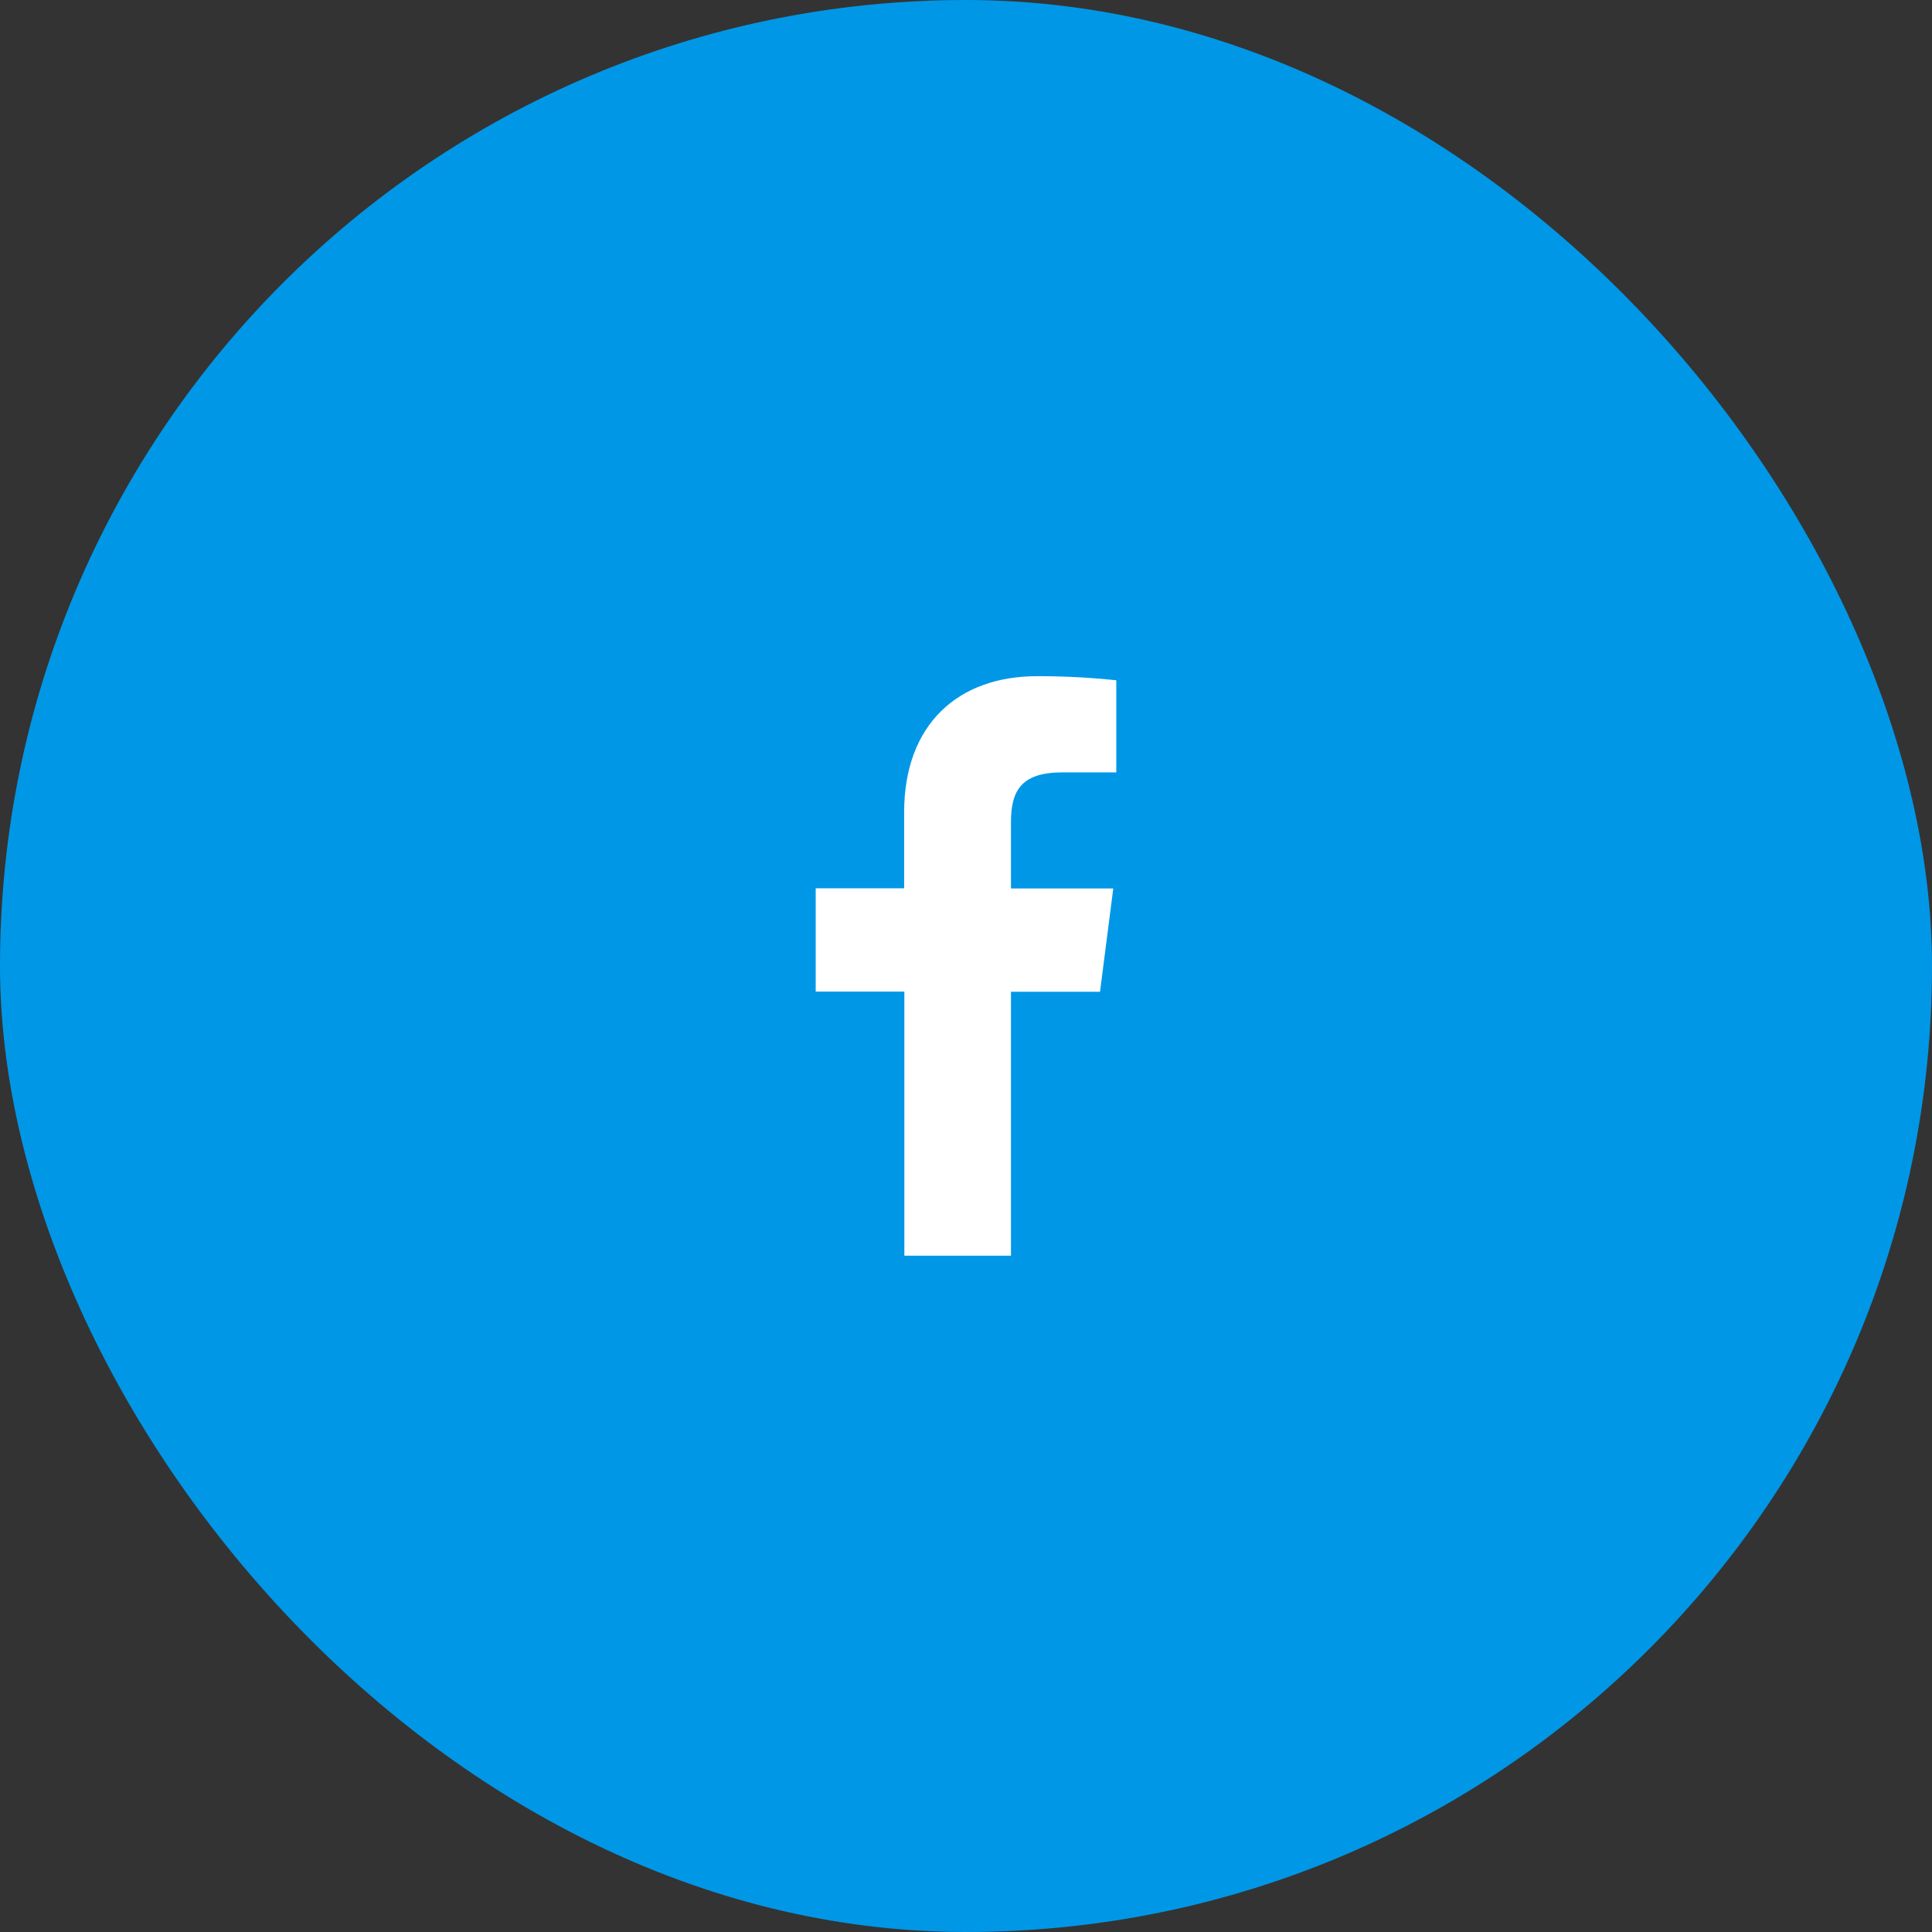 <svg width="44" height="44" viewBox="0 0 44 44" fill="none" xmlns="http://www.w3.org/2000/svg">
<rect x="0" y="0" width="44" height="44" fill="#333333" stroke="none"/>
<rect width="44" height="44" rx="22" fill="#0097E7"/>
<path d="M23.024 28.598V22.587H25.052L25.354 20.234H23.024V18.735C23.024 18.056 23.214 17.591 24.188 17.591H25.423V15.493C24.822 15.429 24.218 15.398 23.614 15.4C21.822 15.4 20.591 16.494 20.591 18.503V20.23H18.577V22.583H20.596V28.598H23.024Z" fill="white"/>
</svg>
